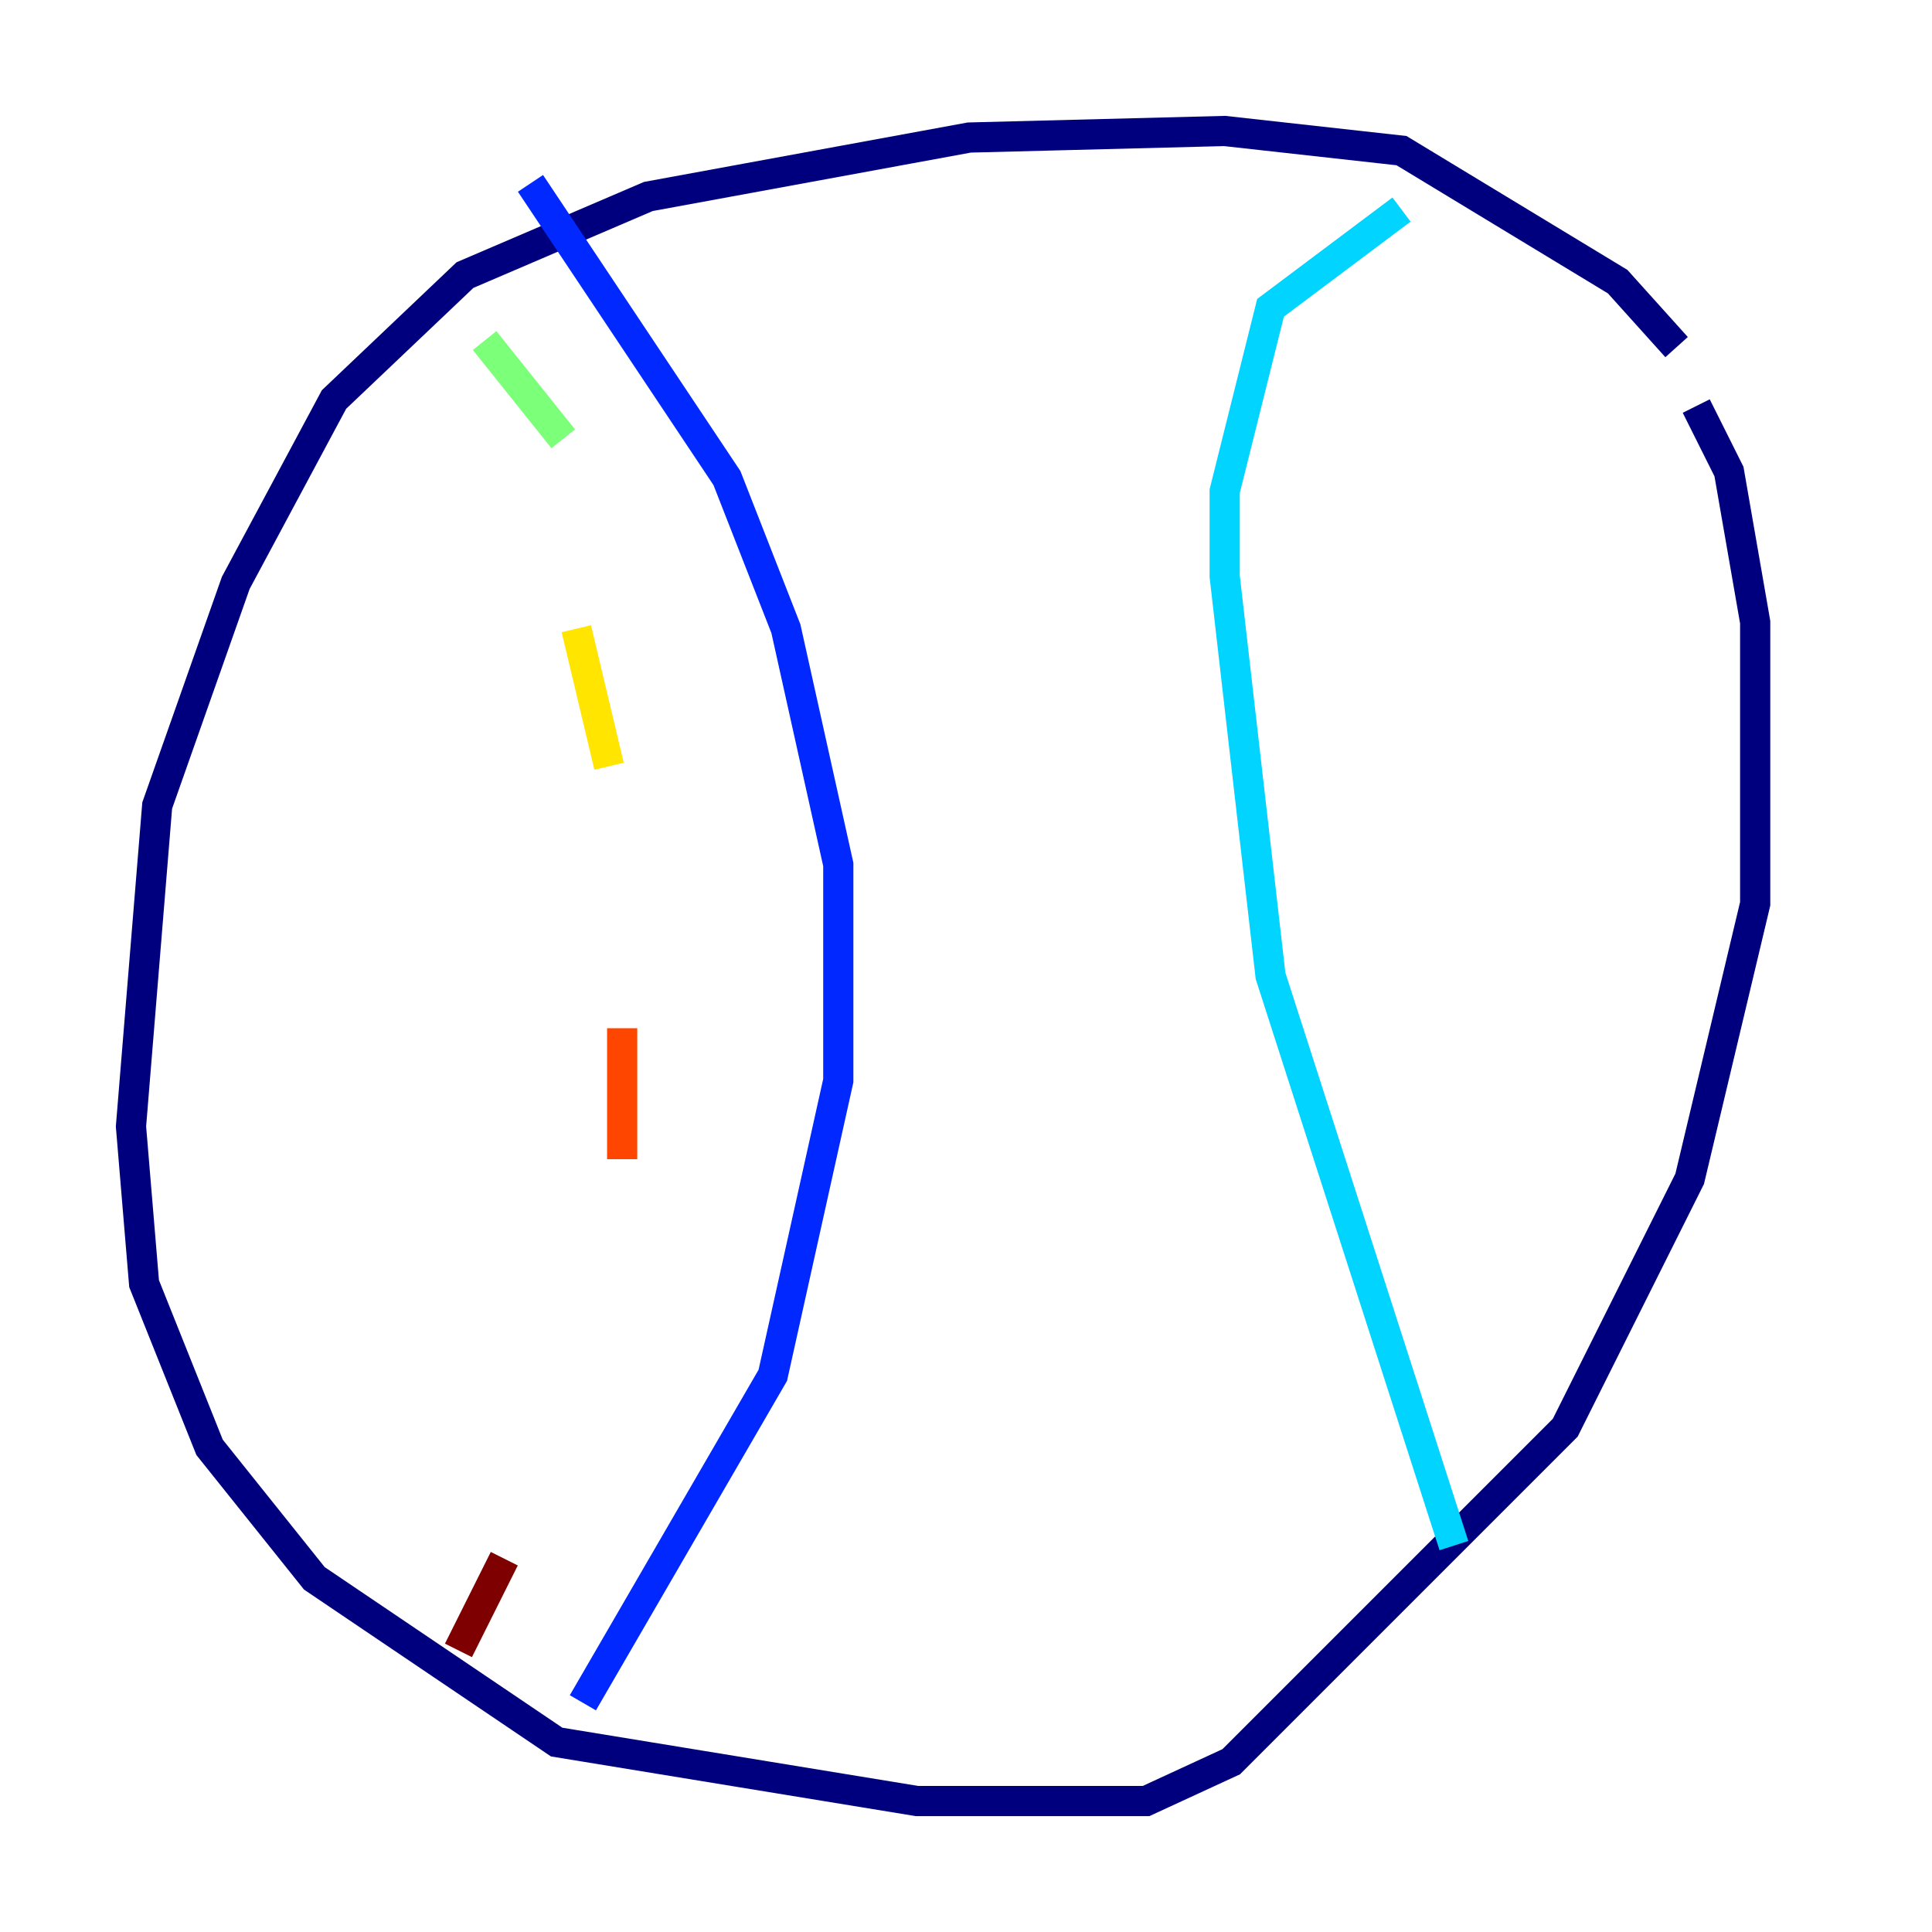 <?xml version="1.0" encoding="utf-8" ?>
<svg baseProfile="tiny" height="128" version="1.2" viewBox="0,0,128,128" width="128" xmlns="http://www.w3.org/2000/svg" xmlns:ev="http://www.w3.org/2001/xml-events" xmlns:xlink="http://www.w3.org/1999/xlink"><defs /><polyline fill="none" points="111.078,22.997 107.173,18.658 92.854,9.98 81.139,8.678 64.217,9.112 42.956,13.017 30.807,18.224 22.129,26.468 15.62,38.617 10.414,53.37 8.678,74.63 9.546,85.044 13.885,95.891 20.827,104.57 36.881,115.417 60.746,119.322 75.932,119.322 81.573,116.719 103.702,94.59 111.946,78.102 116.285,59.878 116.285,41.22 114.549,31.241 112.38,26.902" stroke="#00007f" stroke-width="2" /><polyline fill="none" points="35.146,12.149 48.163,31.675 52.068,41.654 55.539,57.275 55.539,71.593 51.2,91.119 38.617,112.814" stroke="#0028ff" stroke-width="2" /><polyline fill="none" points="96.325,102.4 84.176,64.651 81.139,38.183 81.139,32.542 84.176,20.393 92.854,13.885" stroke="#00d4ff" stroke-width="2" /><polyline fill="none" points="32.108,22.563 37.315,29.071" stroke="#7cff79" stroke-width="2" /><polyline fill="none" points="38.183,41.654 40.352,50.766" stroke="#ffe500" stroke-width="2" /><polyline fill="none" points="41.22,68.122 41.22,76.8" stroke="#ff4600" stroke-width="2" /><polyline fill="none" points="33.41,103.268 30.373,109.342" stroke="#7f0000" stroke-width="2" /></svg>